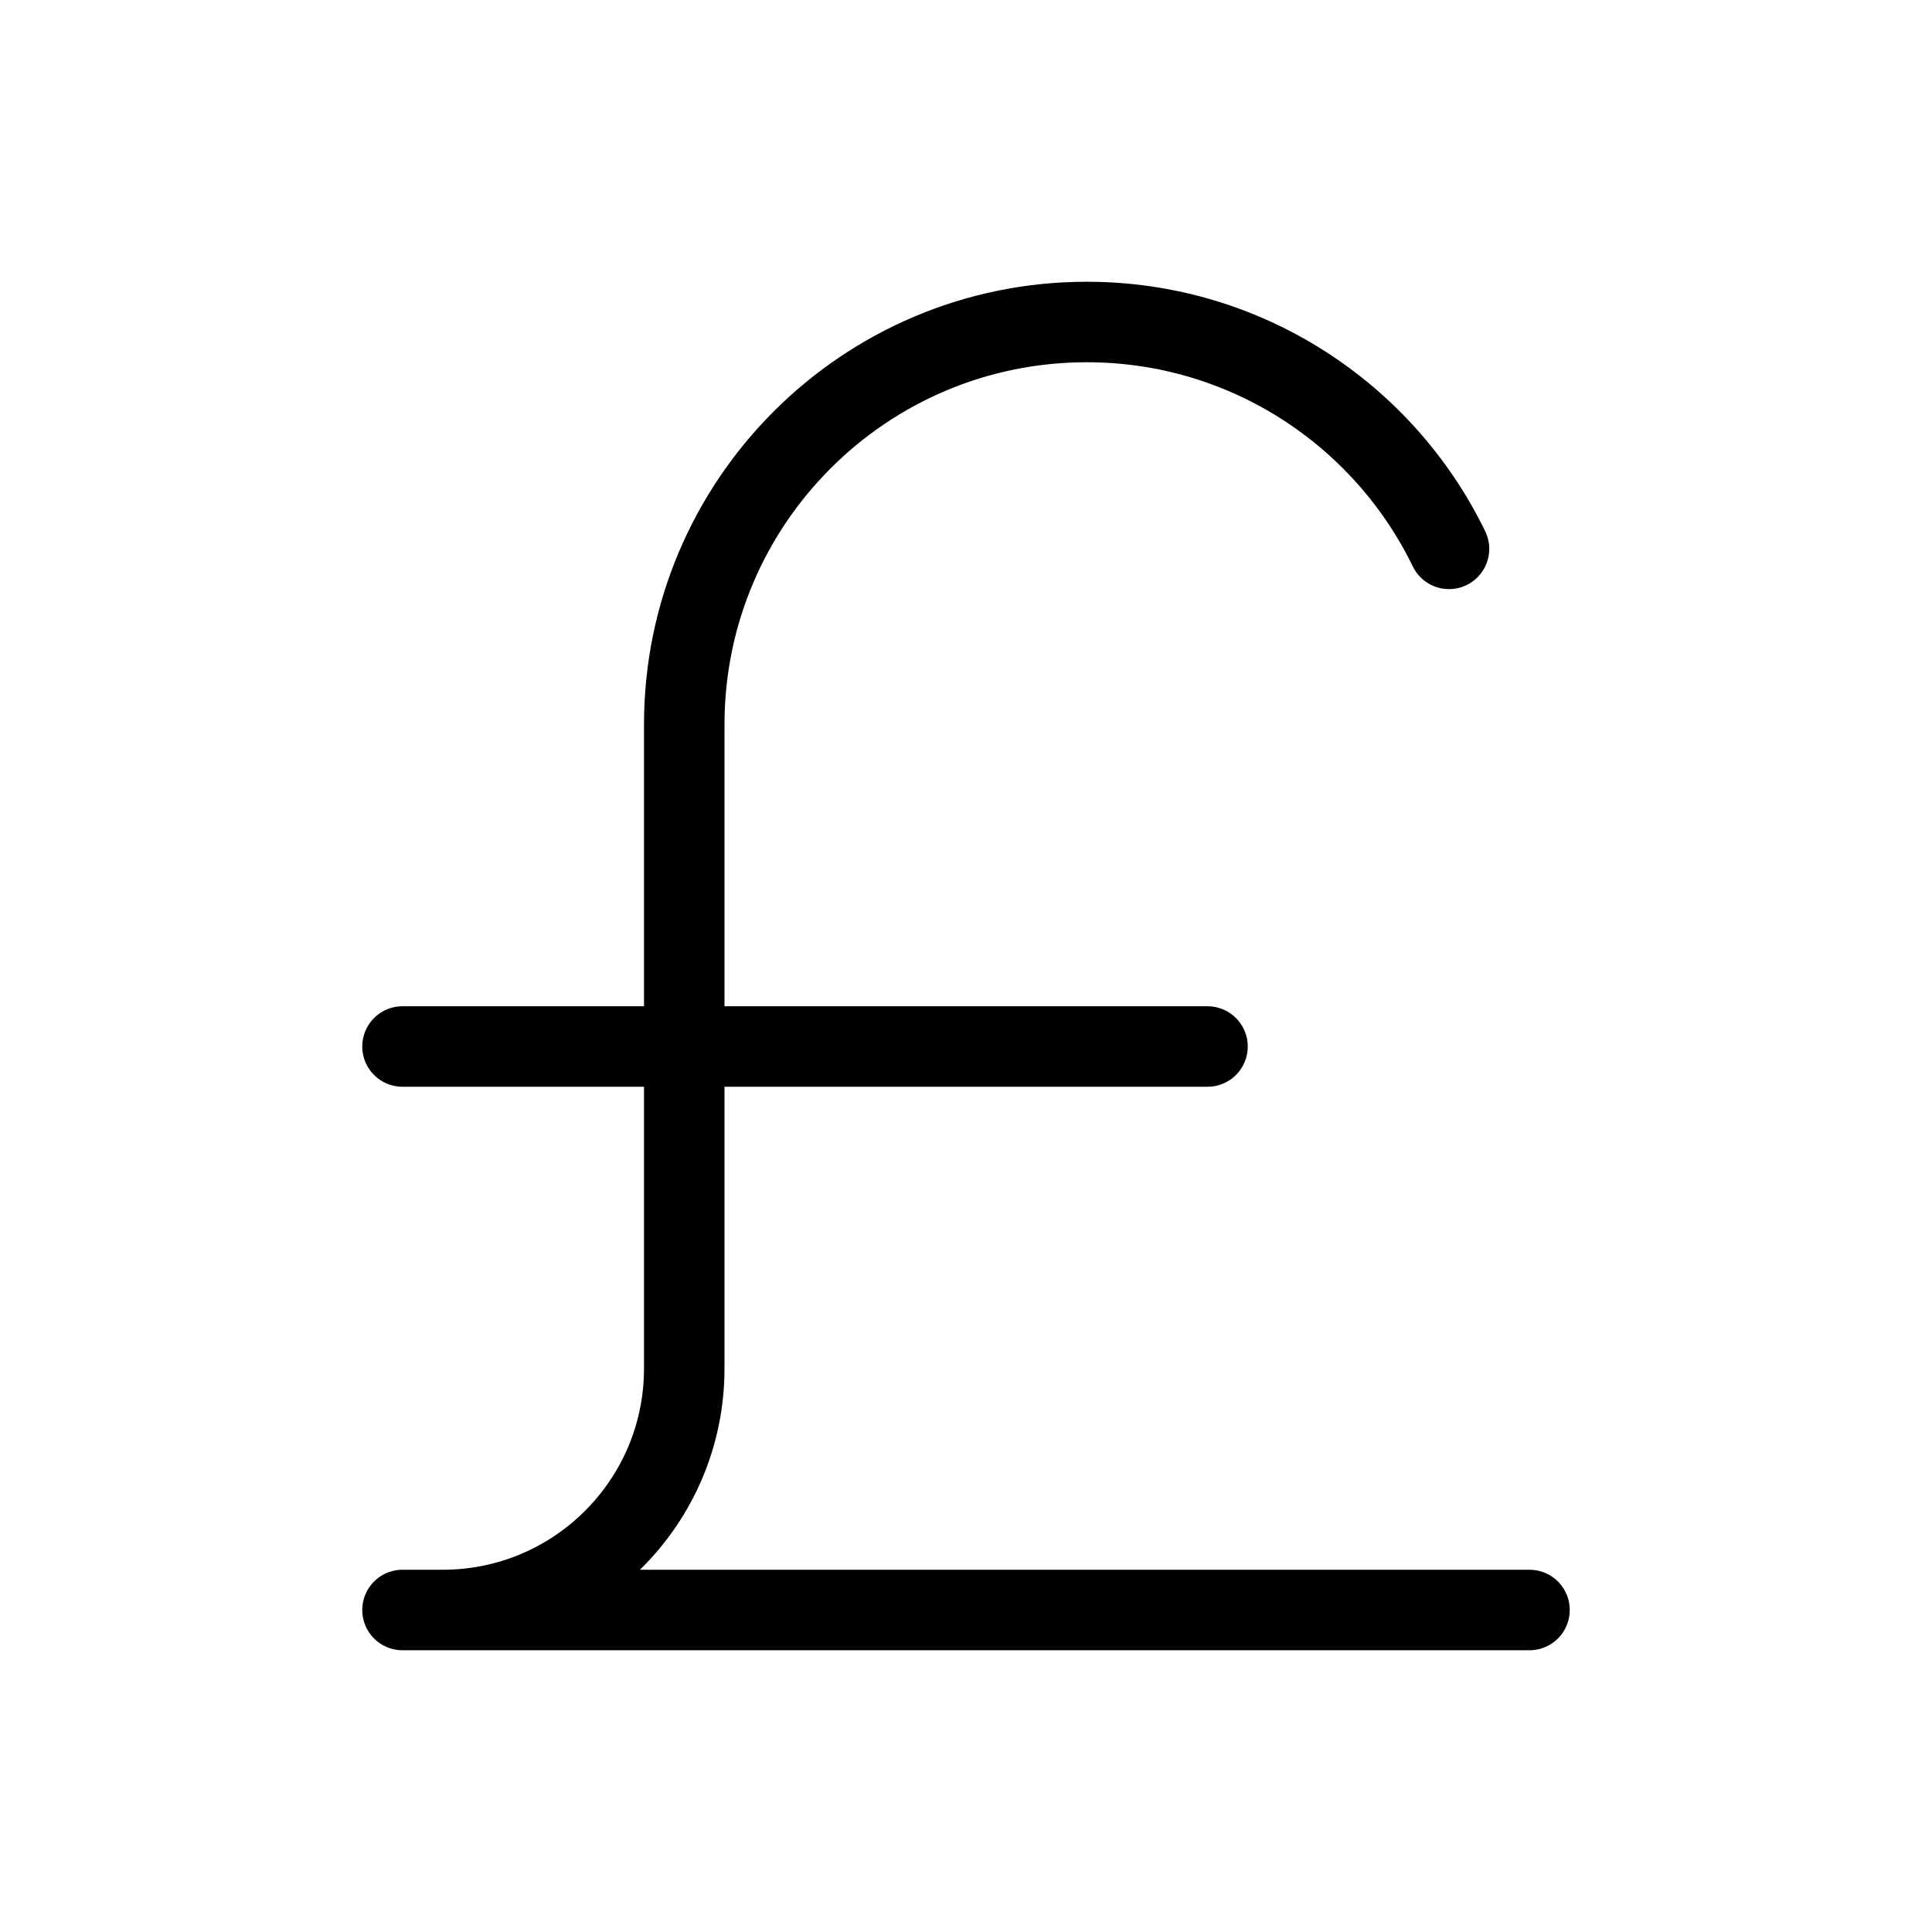 <svg width="24" height="24" viewBox="0 0 24 24" fill="none" xmlns="http://www.w3.org/2000/svg">
<path d="M5 20H19M5 13H15M18 6.818C17.19 5.15 15.479 4 13.5 4C10.739 4 8.5 6.239 8.5 9V17C8.5 18.657 7.157 20 5.5 20" stroke="black" strokeWidth="2" stroke-linecap="round"/>
</svg>
